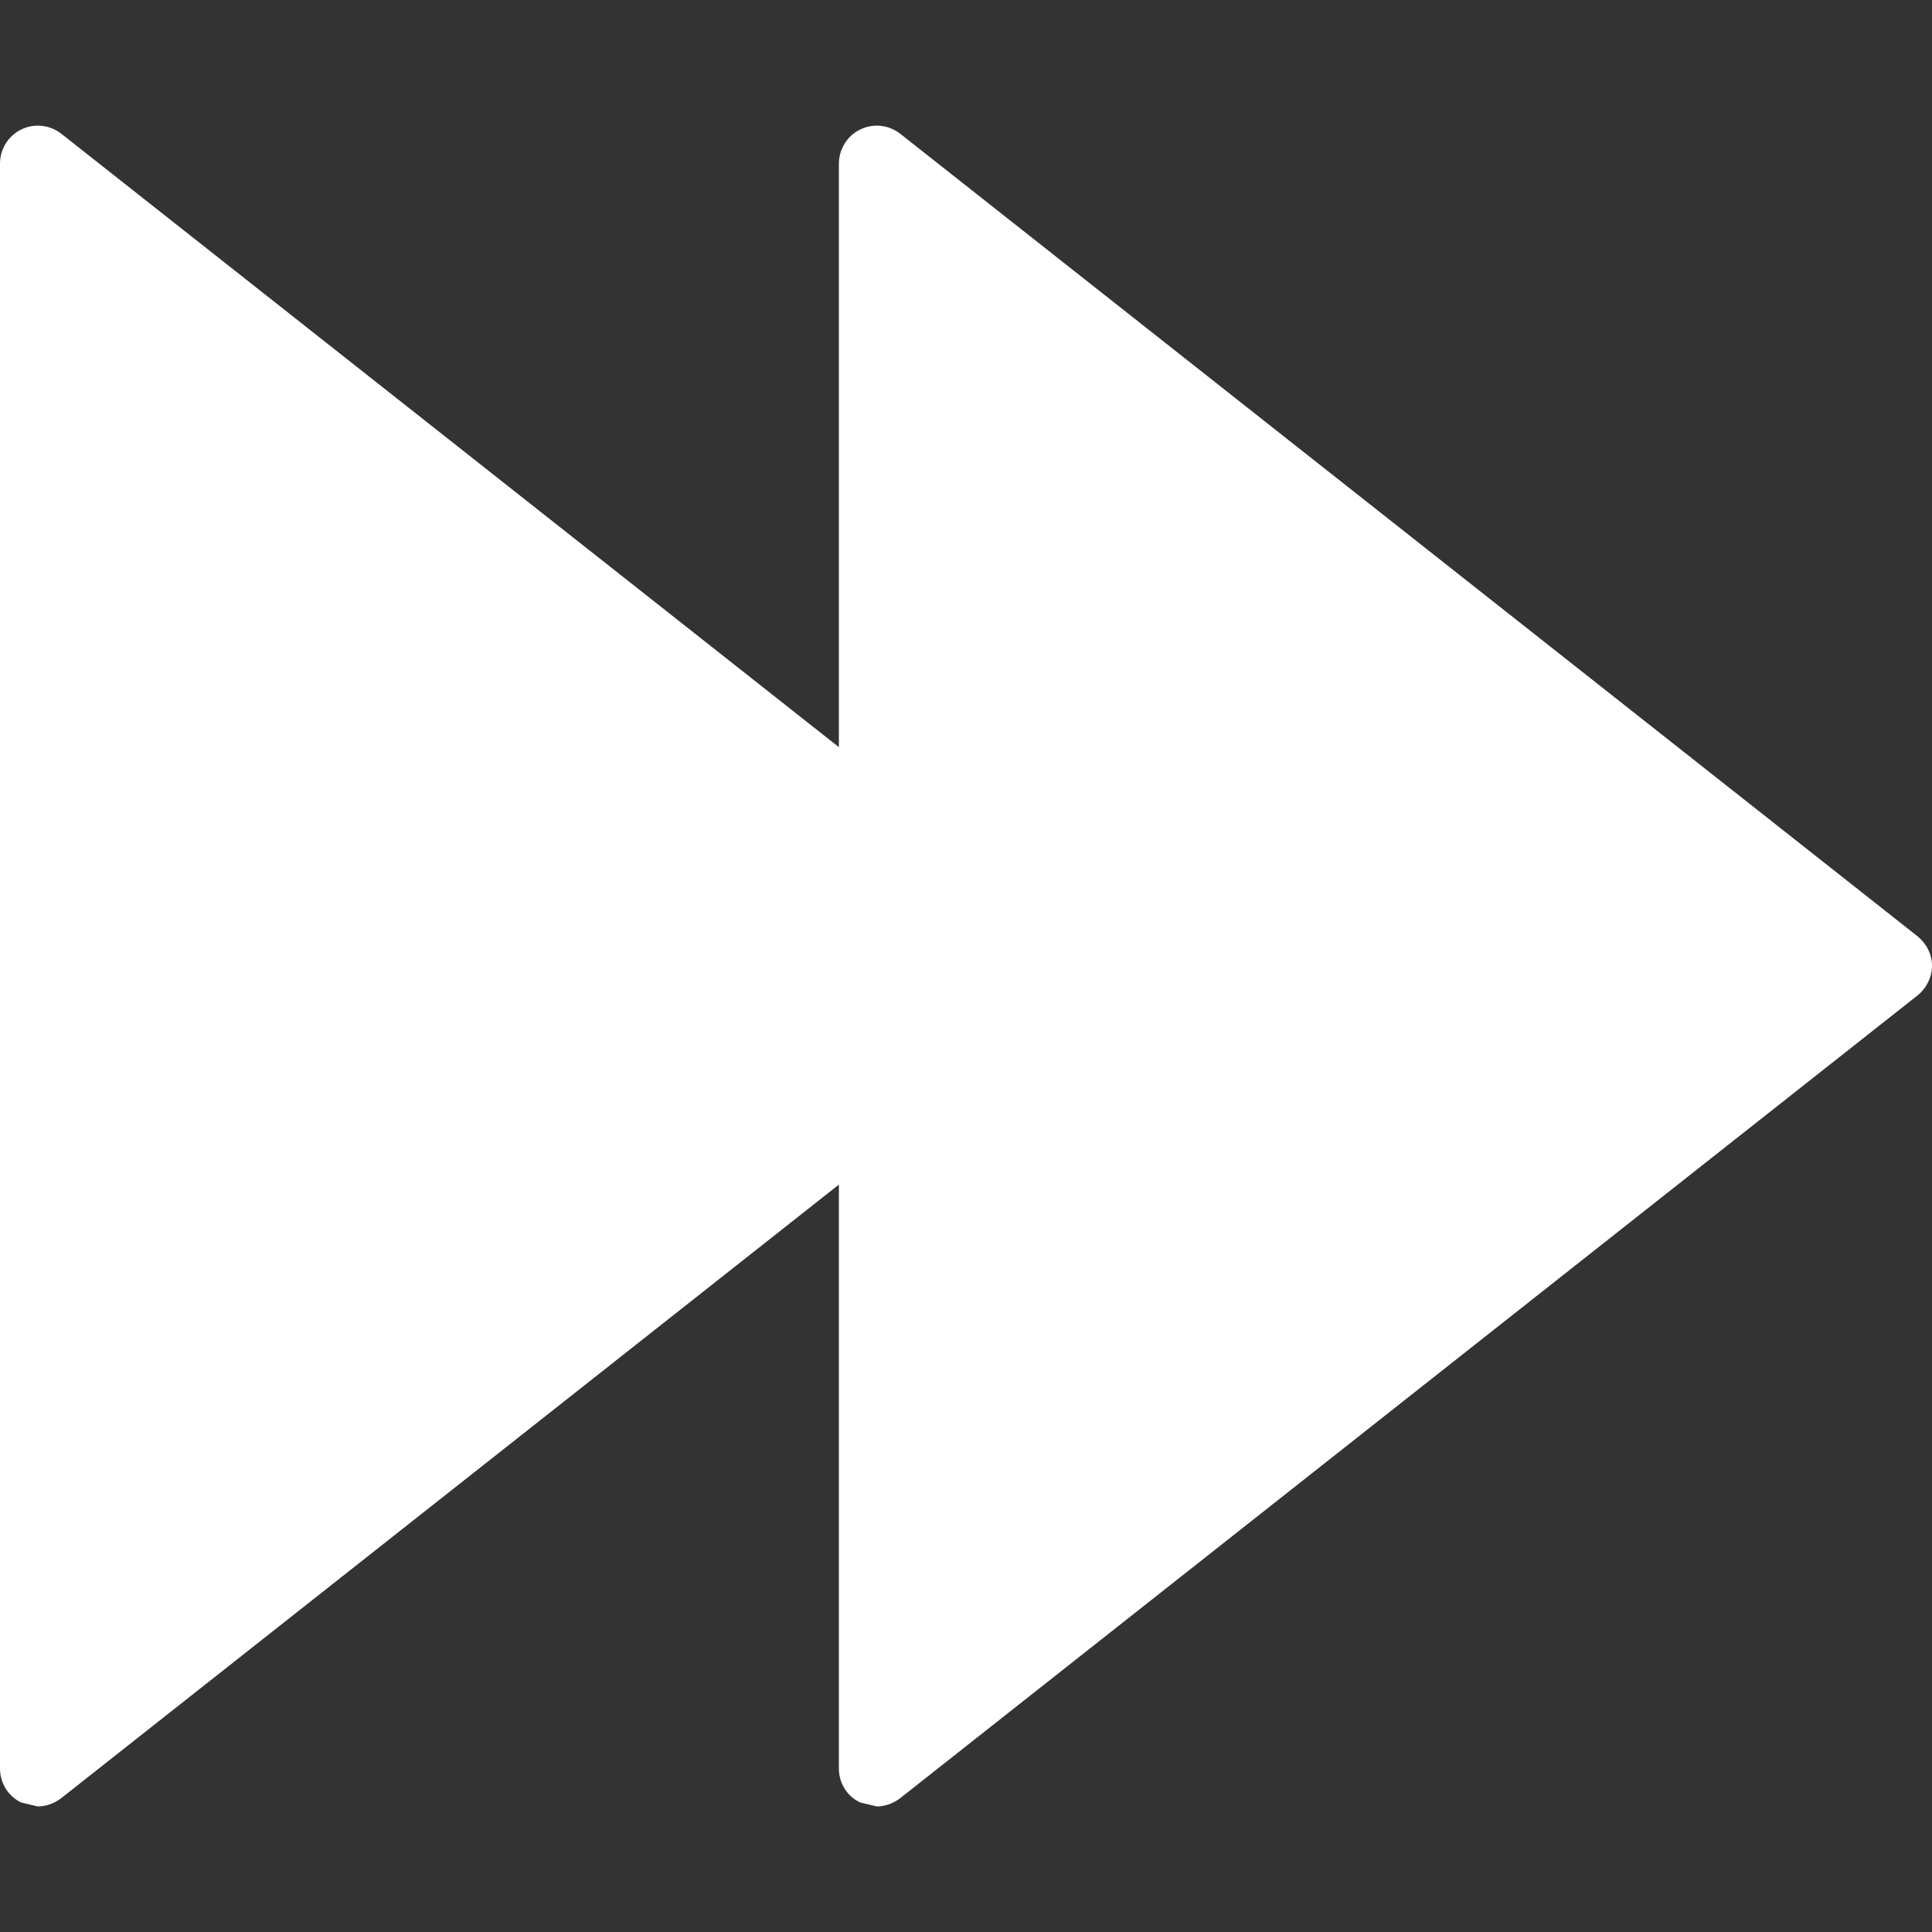 <?xml version="1.0" encoding="iso-8859-1"?>
<!-- Generator: Adobe Illustrator 18.1.1, SVG Export Plug-In . SVG Version: 6.00 Build 0)  -->
<svg xmlns="http://www.w3.org/2000/svg" xmlns:xlink="http://www.w3.org/1999/xlink" version="1.1" id="Capa_1" x="0px" y="0px" viewBox="0 0 20.465 20.465" style="enable-background:new 0 0 20.465 20.465;" xml:space="preserve" width="512px" height="512px">
<rect x="0" y="0" width="20.465" height="20.465" fill="#333333" stroke="none"/>
<g>
	<g id="c91_rewind">
		<path d="M9.112,1.372c0.139-0.069,0.303-0.049,0.424,0.045l10.776,8.501c0.094,0.076,0.153,0.191,0.153,0.312    s-0.06,0.24-0.153,0.314L9.536,19.047c-0.071,0.056-0.163,0.088-0.248,0.088l-0.176-0.042c-0.138-0.064-0.226-0.204-0.226-0.359    V1.732C8.887,1.58,8.975,1.437,9.112,1.372z" fill="#FFFFFF"/>
		<path d="M0.225,1.372C0.364,1.303,0.529,1.323,0.65,1.417l10.776,8.501c0.093,0.076,0.152,0.191,0.152,0.312    s-0.06,0.24-0.152,0.314L0.649,19.047c-0.073,0.056-0.163,0.088-0.249,0.088l-0.176-0.042C0.088,19.028,0,18.889,0,18.733V1.732    C0,1.58,0.088,1.437,0.225,1.372z" fill="#FFFFFF"/>
	</g>
	<g id="Capa_1_90_">
	</g>
</g>
<g>
</g>
<g>
</g>
<g>
</g>
<g>
</g>
<g>
</g>
<g>
</g>
<g>
</g>
<g>
</g>
<g>
</g>
<g>
</g>
<g>
</g>
<g>
</g>
<g>
</g>
<g>
</g>
<g>
</g>
</svg>
